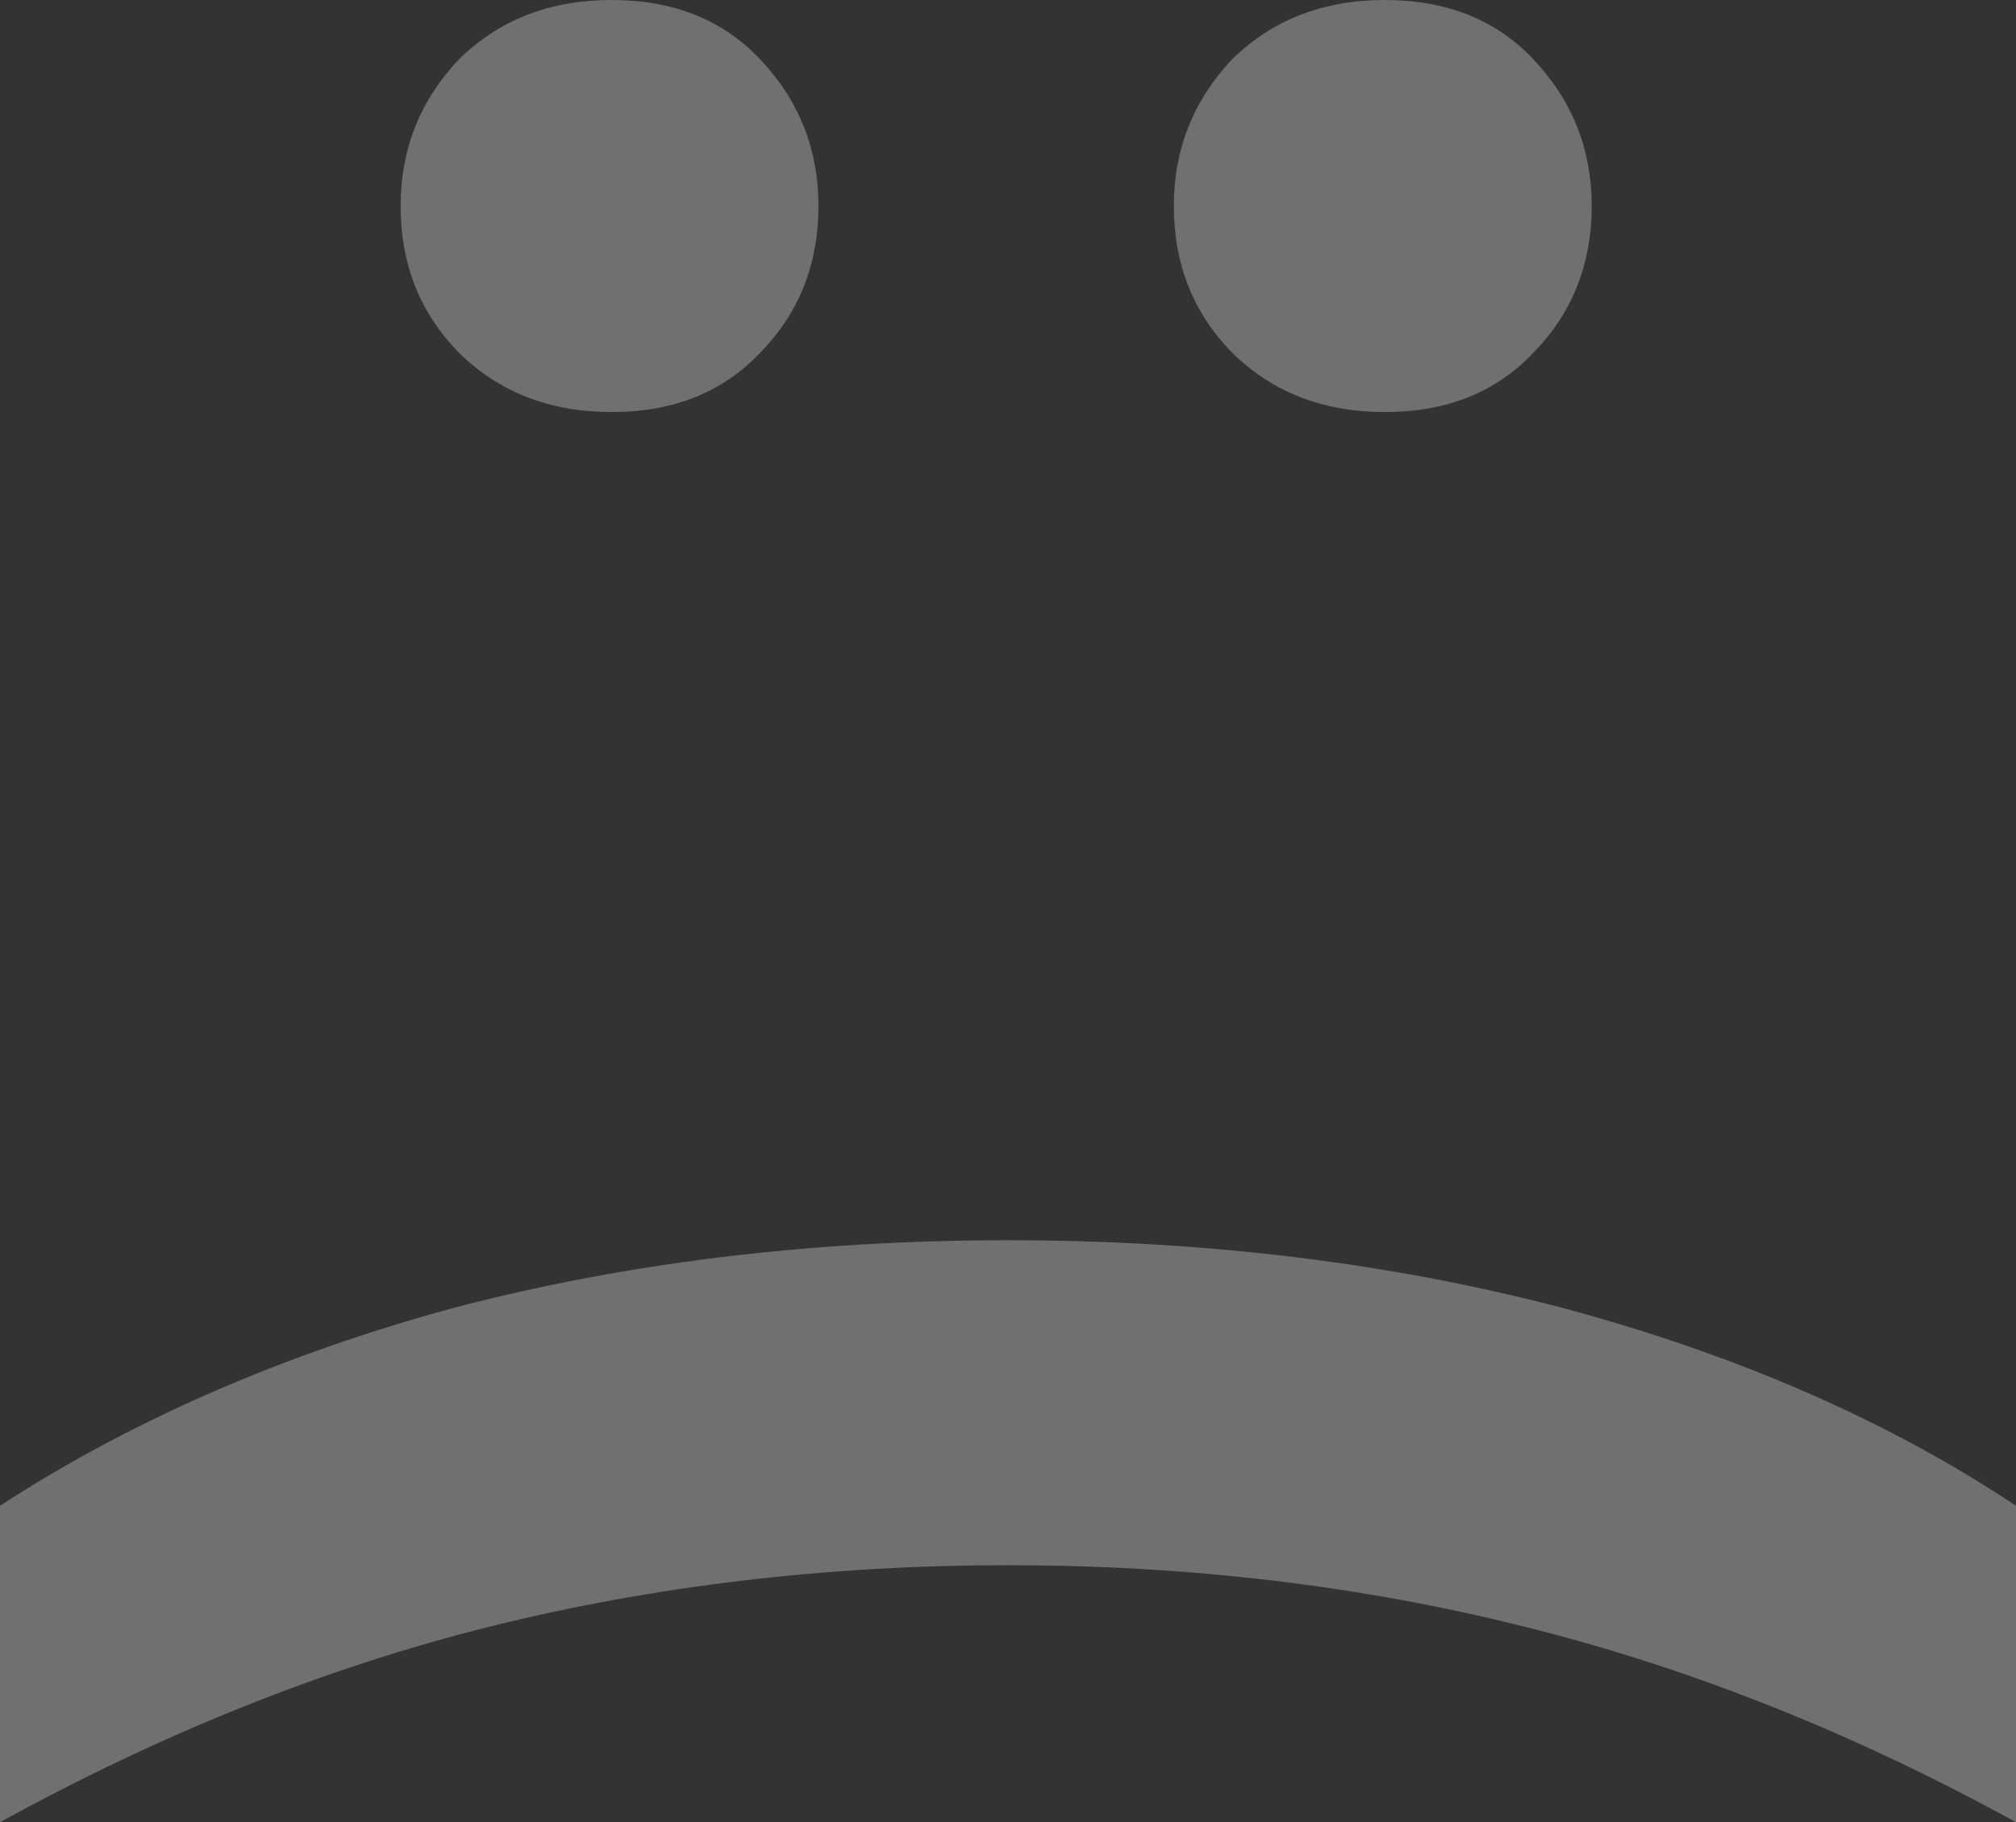 <svg width="73" height="66" viewBox="0 0 73 66" fill="none" xmlns="http://www.w3.org/2000/svg">
<rect x="0" y="0" width="73" height="66" fill="#333333" stroke="none"/>
<path d="M42.505 7.462C42.505 5.411 43.207 3.641 44.611 2.154C46.067 0.718 47.913 -1.0966e-06 50.148 -9.98871e-07C52.384 -9.01143e-07 54.178 0.718 55.53 2.154C56.934 3.641 57.636 5.411 57.636 7.462C57.636 9.565 56.934 11.334 55.53 12.77C54.178 14.206 52.384 14.924 50.148 14.924C47.913 14.924 46.067 14.206 44.611 12.77C43.207 11.334 42.505 9.565 42.505 7.462ZM14.506 7.462C14.506 5.411 15.208 3.641 16.612 2.154C18.068 0.718 19.914 -2.32047e-06 22.15 -2.22274e-06C24.385 -2.12501e-06 26.179 0.718 27.531 2.154C28.935 3.641 29.637 5.411 29.637 7.462C29.637 9.565 28.935 11.334 27.531 12.77C26.179 14.206 24.385 14.924 22.15 14.924C19.914 14.924 18.068 14.206 16.612 12.77C15.208 11.334 14.506 9.565 14.506 7.462Z" fill="white" fill-opacity="0.3"/>
<path d="M-2.38391e-06 54.537C4.731 51.46 10.191 49.075 16.378 47.383C22.617 45.742 29.325 44.921 36.5 44.921C43.675 44.921 50.383 45.742 56.622 47.383C62.913 49.075 68.373 51.46 73 54.537L73 66C67.125 62.769 61.197 60.41 55.218 58.922C49.291 57.435 43.051 56.691 36.5 56.691C29.949 56.691 23.683 57.435 17.704 58.922C11.777 60.41 5.875 62.769 -2.88495e-06 66L-2.38391e-06 54.537Z" fill="white" fill-opacity="0.3"/>
</svg>
